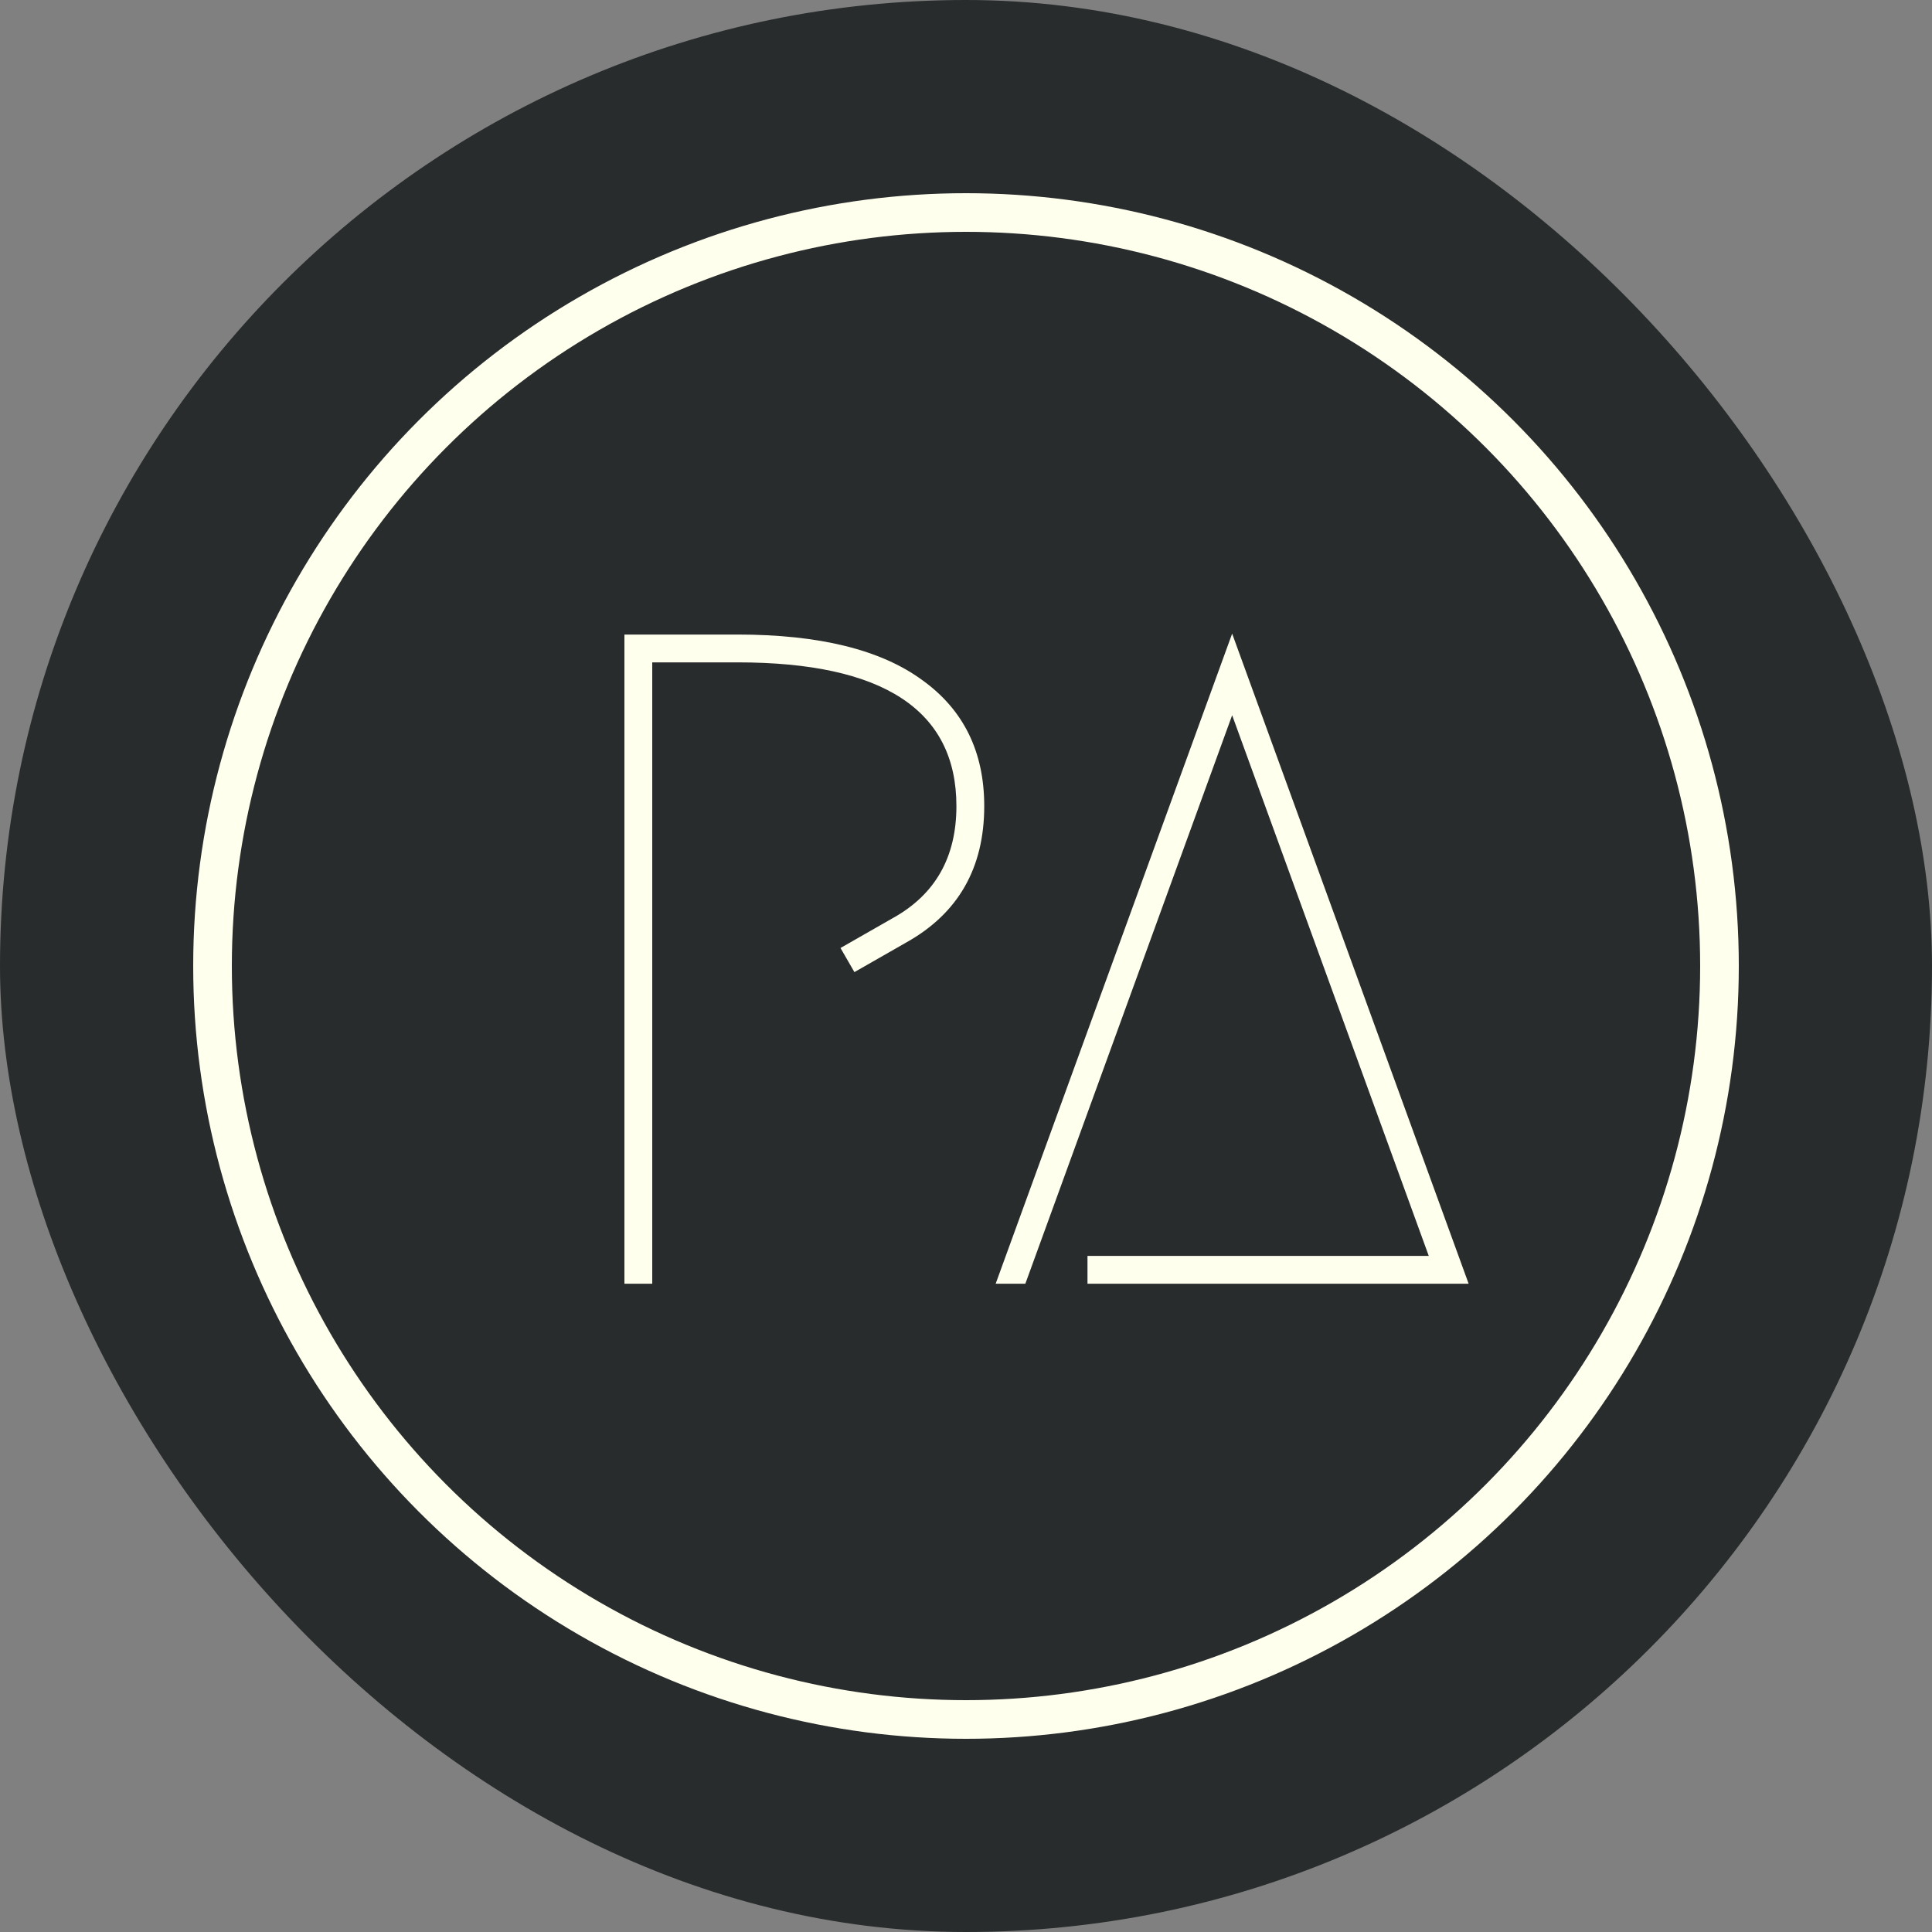 <svg width="50" height="50" viewBox="0 0 50 50" fill="none" xmlns="http://www.w3.org/2000/svg">
<rect x="0" y="0" width="50" height="50" fill="#808080" stroke="none"/>
<rect width="50" height="50" rx="25" fill="#282C2D"/>
<path d="M22.112 25.158L21.752 24.534L23.096 23.766C24.2 23.158 24.752 22.19 24.752 20.862C24.752 18.382 22.864 17.142 19.088 17.142H16.88V33.222H16.16V16.422H19.088C21.2 16.422 22.792 16.814 23.864 17.598C24.936 18.366 25.472 19.454 25.472 20.862C25.472 22.462 24.8 23.638 23.456 24.39L22.112 25.158ZM28.144 32.502H36.976L31.888 18.51L26.536 33.222H25.768L31.888 16.398L38.008 33.222H28.144V32.502Z" fill="#FFFFEE"/>
<circle cx="25" cy="25" r="19.5" stroke="#FFFFEE"/>
</svg>
